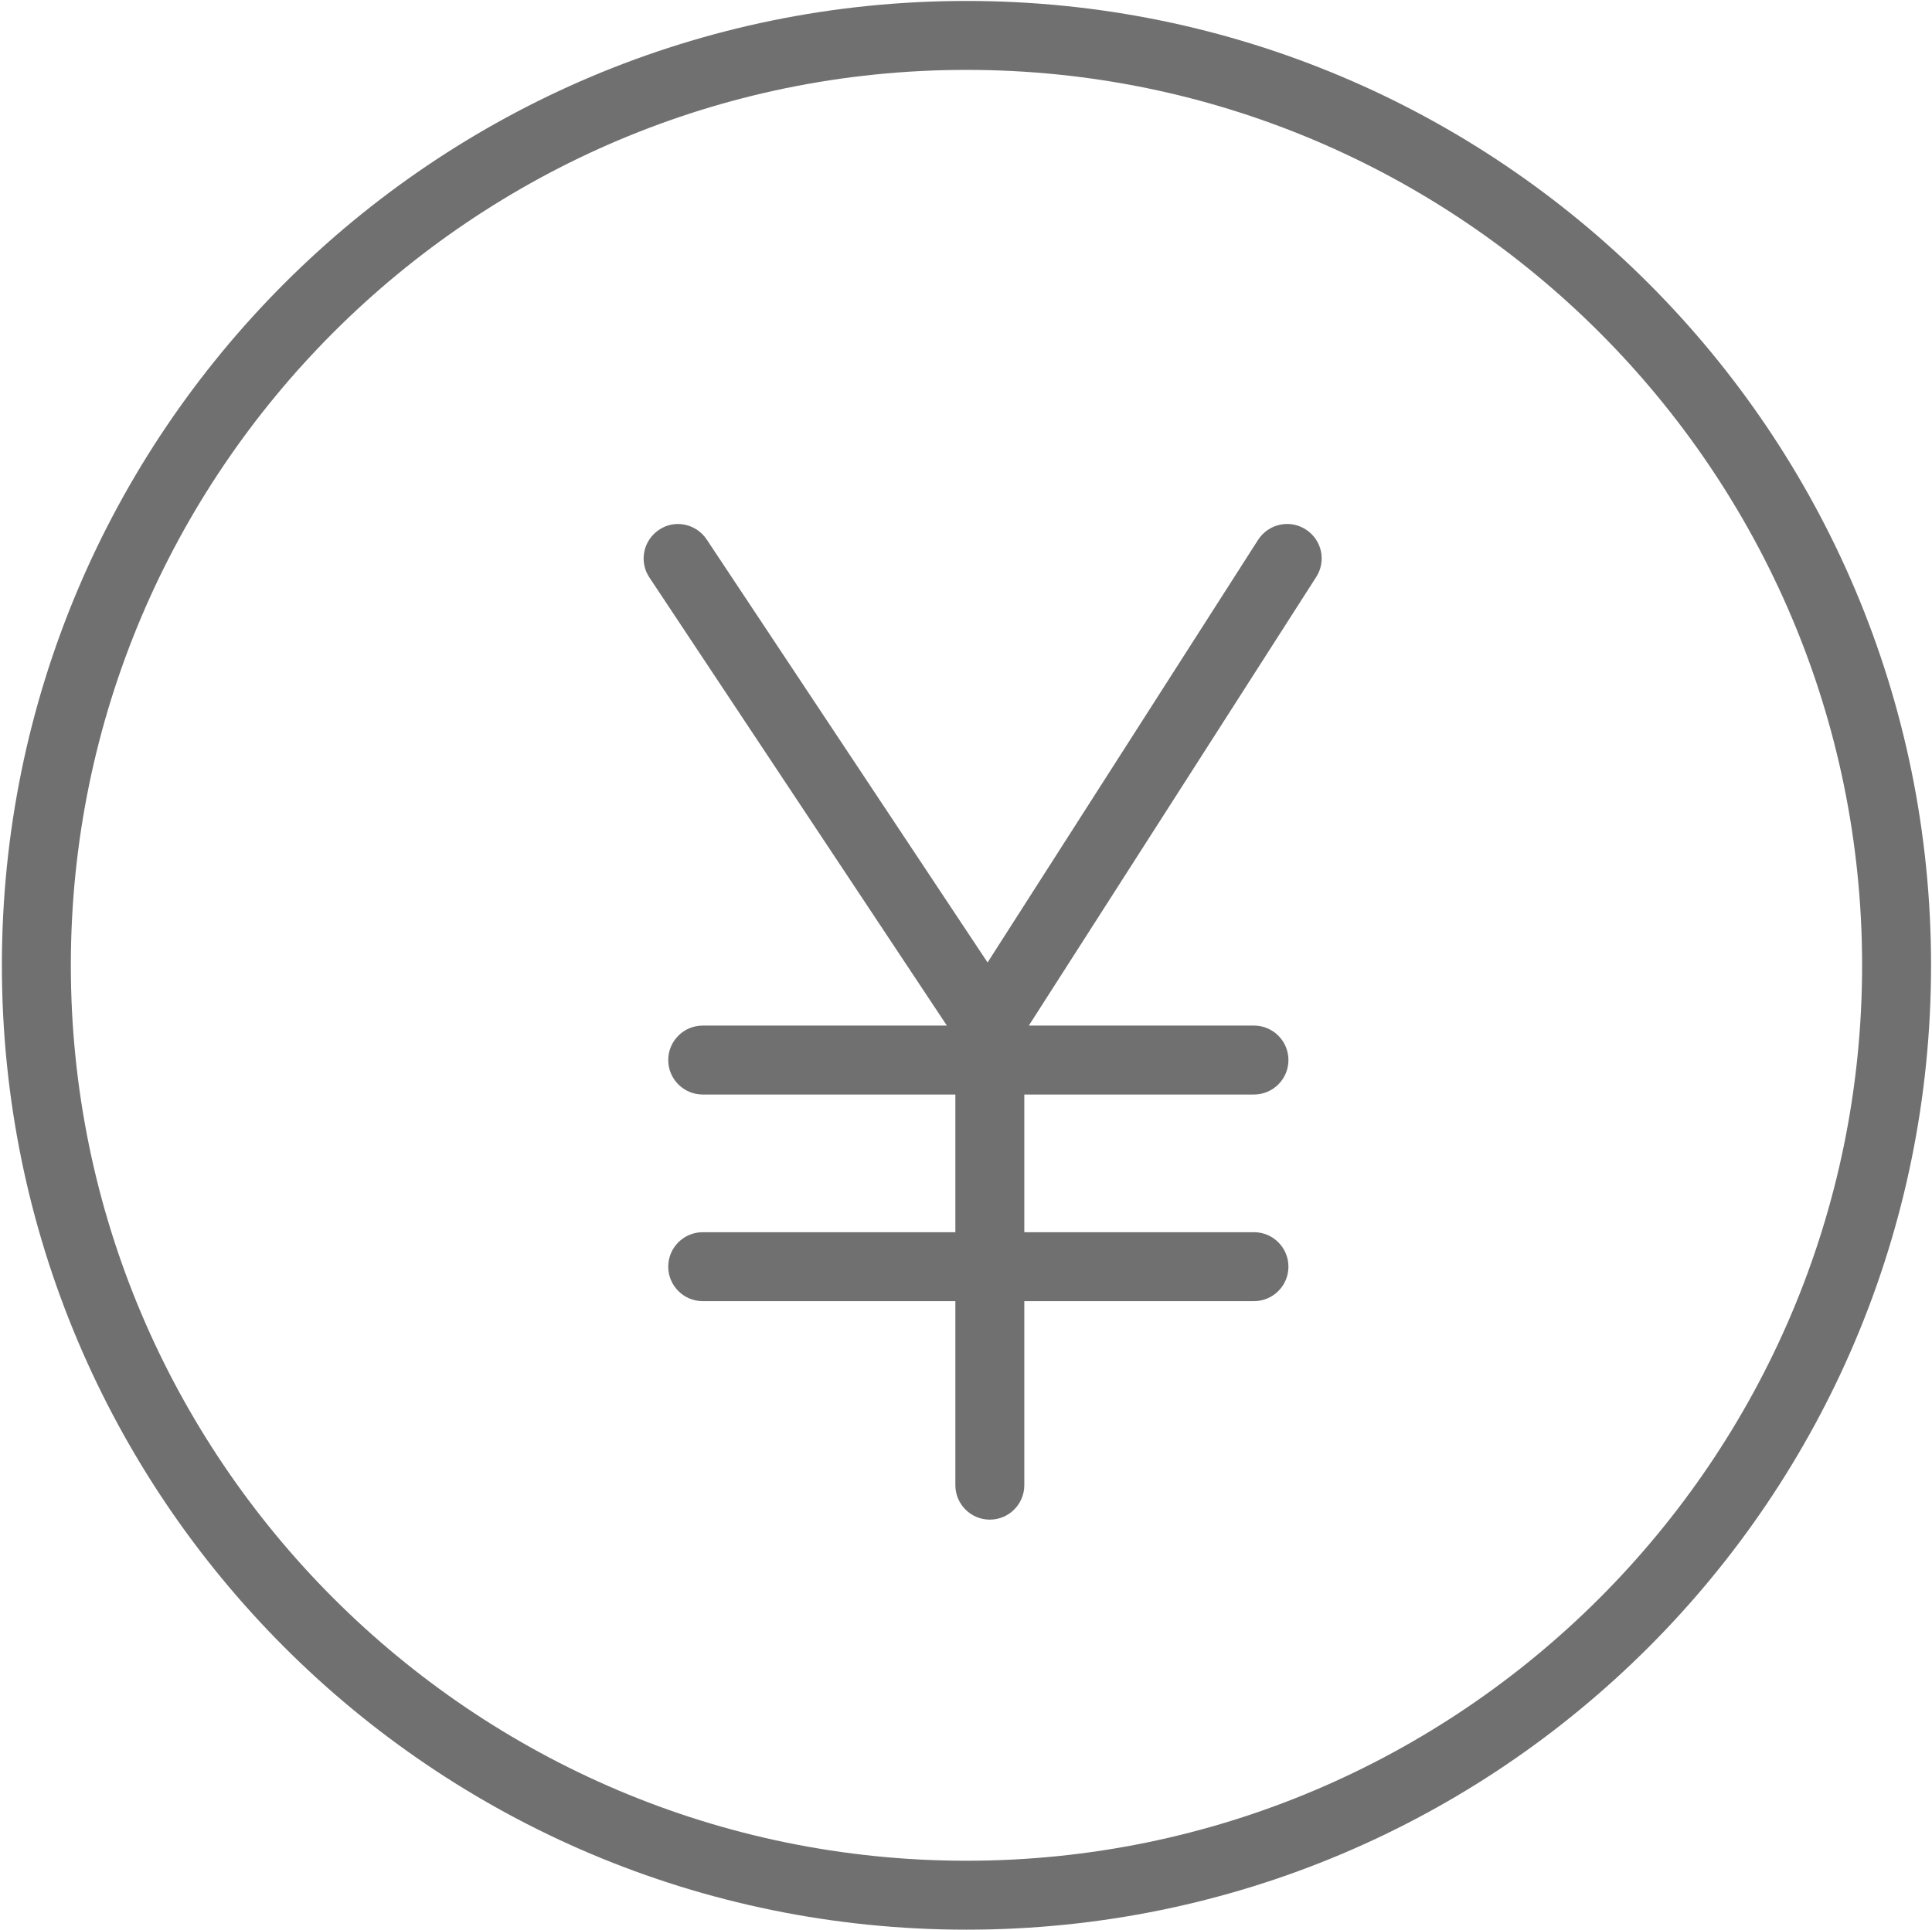 <?xml version="1.0" standalone="no"?><!DOCTYPE svg PUBLIC "-//W3C//DTD SVG 1.1//EN" "http://www.w3.org/Graphics/SVG/1.1/DTD/svg11.dtd"><svg t="1590201090186" class="icon" viewBox="0 0 1025 1024" version="1.1" xmlns="http://www.w3.org/2000/svg" p-id="1613" width="32.031" height="32" xmlns:xlink="http://www.w3.org/1999/xlink"><defs><style type="text/css"></style></defs><path d="M512.75 37.082c262.072 0 475.168 213.196 475.168 475.168S774.822 987.418 512.75 987.418 37.582 774.322 37.582 512.25 250.678 37.082 512.75 37.082m0-36.582C230.088 0.5 1 229.588 1 512.25s229.088 511.75 511.75 511.75 511.75-229.088 511.75-511.75S795.412 0.5 512.75 0.5z" fill="#707070" p-id="1614"></path><path d="M692.762 280.963c-8.496-5.497-19.79-2.999-25.288 5.497L523.944 510.751 374.917 286.26c-5.597-8.396-16.992-10.795-25.288-5.098-8.396 5.597-10.695 16.892-5.098 25.288l157.823 237.784H372.818c-10.095 0-18.291 8.196-18.291 18.291 0 10.095 8.196 18.291 18.291 18.291h134.035v73.064H372.818c-10.095 0-18.291 8.196-18.291 18.291s8.196 18.291 18.291 18.291h134.035v97.652c0 10.095 8.196 18.291 18.291 18.291 10.095 0 18.291-8.196 18.291-18.291v-97.652h121.841c10.095 0 18.291-8.196 18.291-18.291s-8.196-18.291-18.291-18.291H543.435v-73.064h121.841c10.095 0 18.291-8.196 18.291-18.291 0-10.095-8.196-18.291-18.291-18.291H545.833l152.426-237.984c5.497-8.496 3.098-19.79-5.497-25.288z" fill="#707070" p-id="1615"></path></svg>